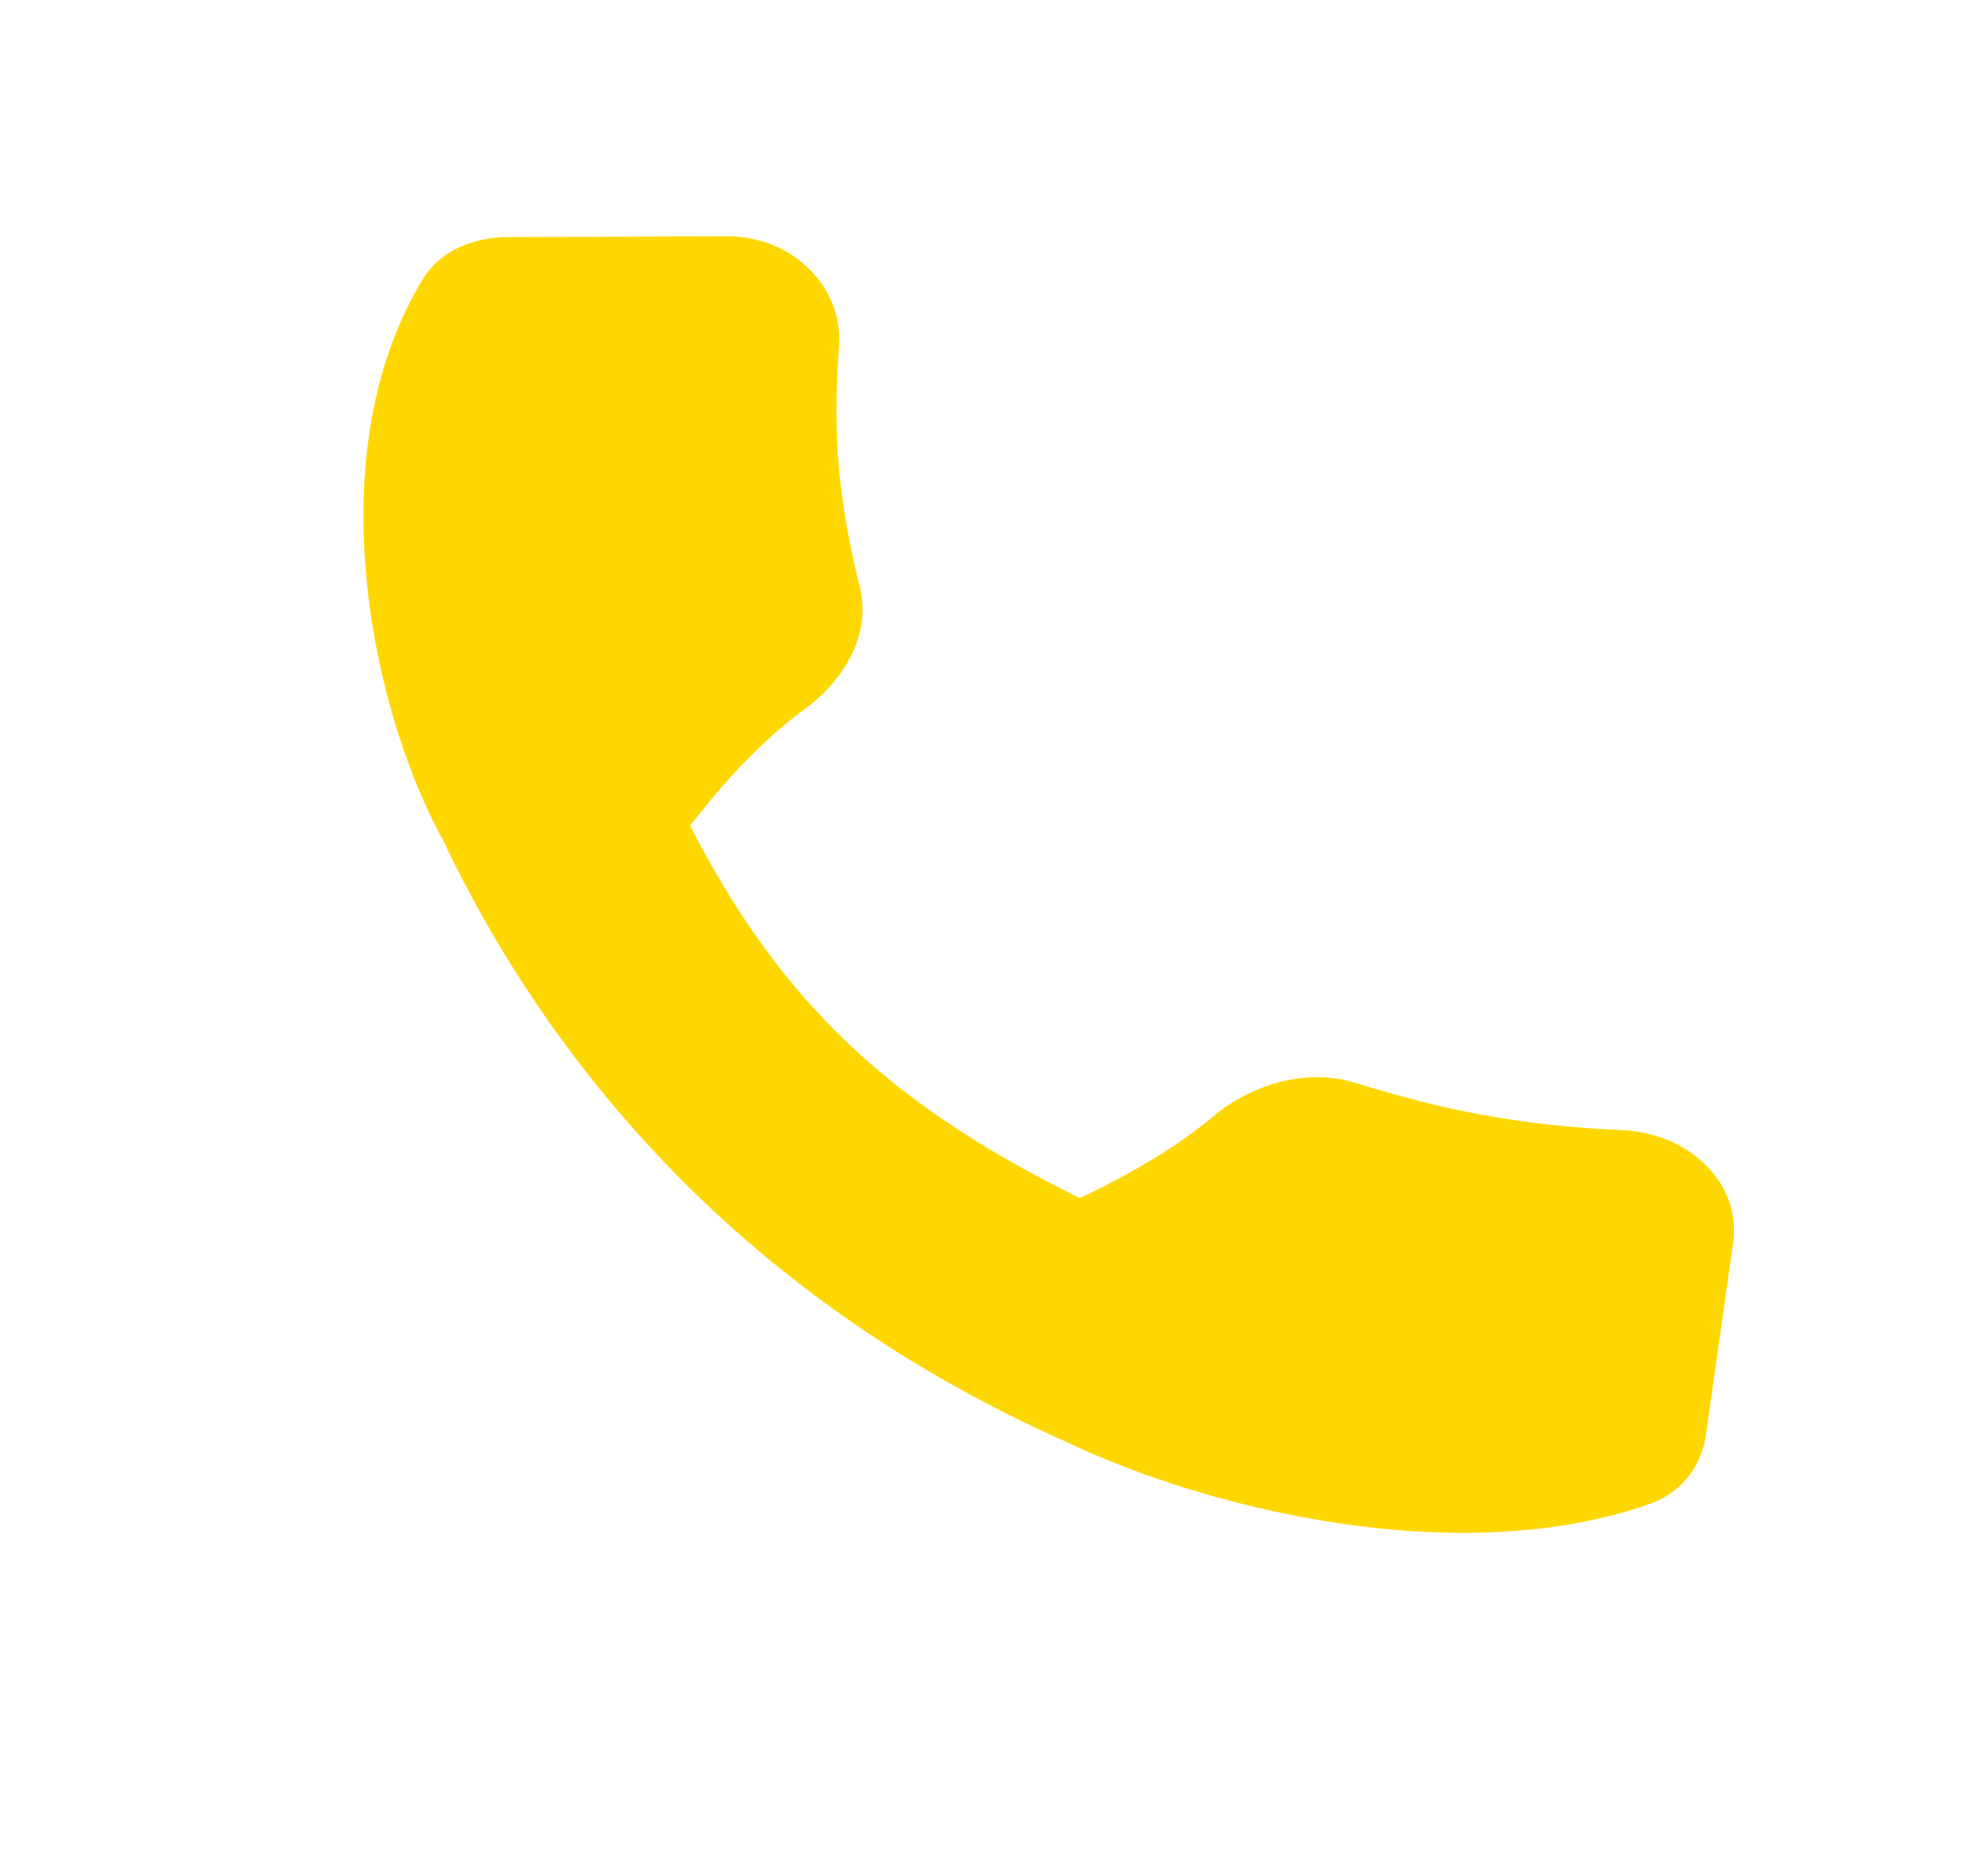 <svg width="74" height="70" viewBox="0 0 74 70" fill="none" xmlns="http://www.w3.org/2000/svg">
<path d="M23.243 25.159C27.87 36.996 32.659 41.718 44.844 46.748L39.564 53.704C25.572 47.421 18.602 36.831 15.32 28.567L23.243 25.159Z" fill="#FFD700"/>
<path d="M27.124 8.818C29.598 8.809 31.479 10.74 31.311 12.926C31.045 16.366 31.328 18.848 32.089 21.924C32.507 23.614 31.561 25.331 30.059 26.436C28.034 27.926 26.486 29.825 25.257 31.459C23.553 33.725 17.688 33.562 16.39 31.094C13.725 26.022 11.918 16.678 15.811 10.364C16.422 9.373 17.654 8.853 18.929 8.848L27.124 8.818Z" fill="#FFD700"/>
<path d="M64.678 46.351C64.985 44.177 63.048 42.291 60.577 42.176C56.689 41.996 53.941 41.449 50.584 40.41C48.74 39.839 46.703 40.464 45.283 41.652C43.369 43.254 41.055 44.386 39.075 45.27C36.331 46.496 35.808 51.673 38.418 53.11C43.783 56.064 54.039 58.776 61.584 56.113C62.769 55.694 63.5 54.674 63.658 53.553L64.678 46.351Z" fill="#FFD700"/>
</svg>
